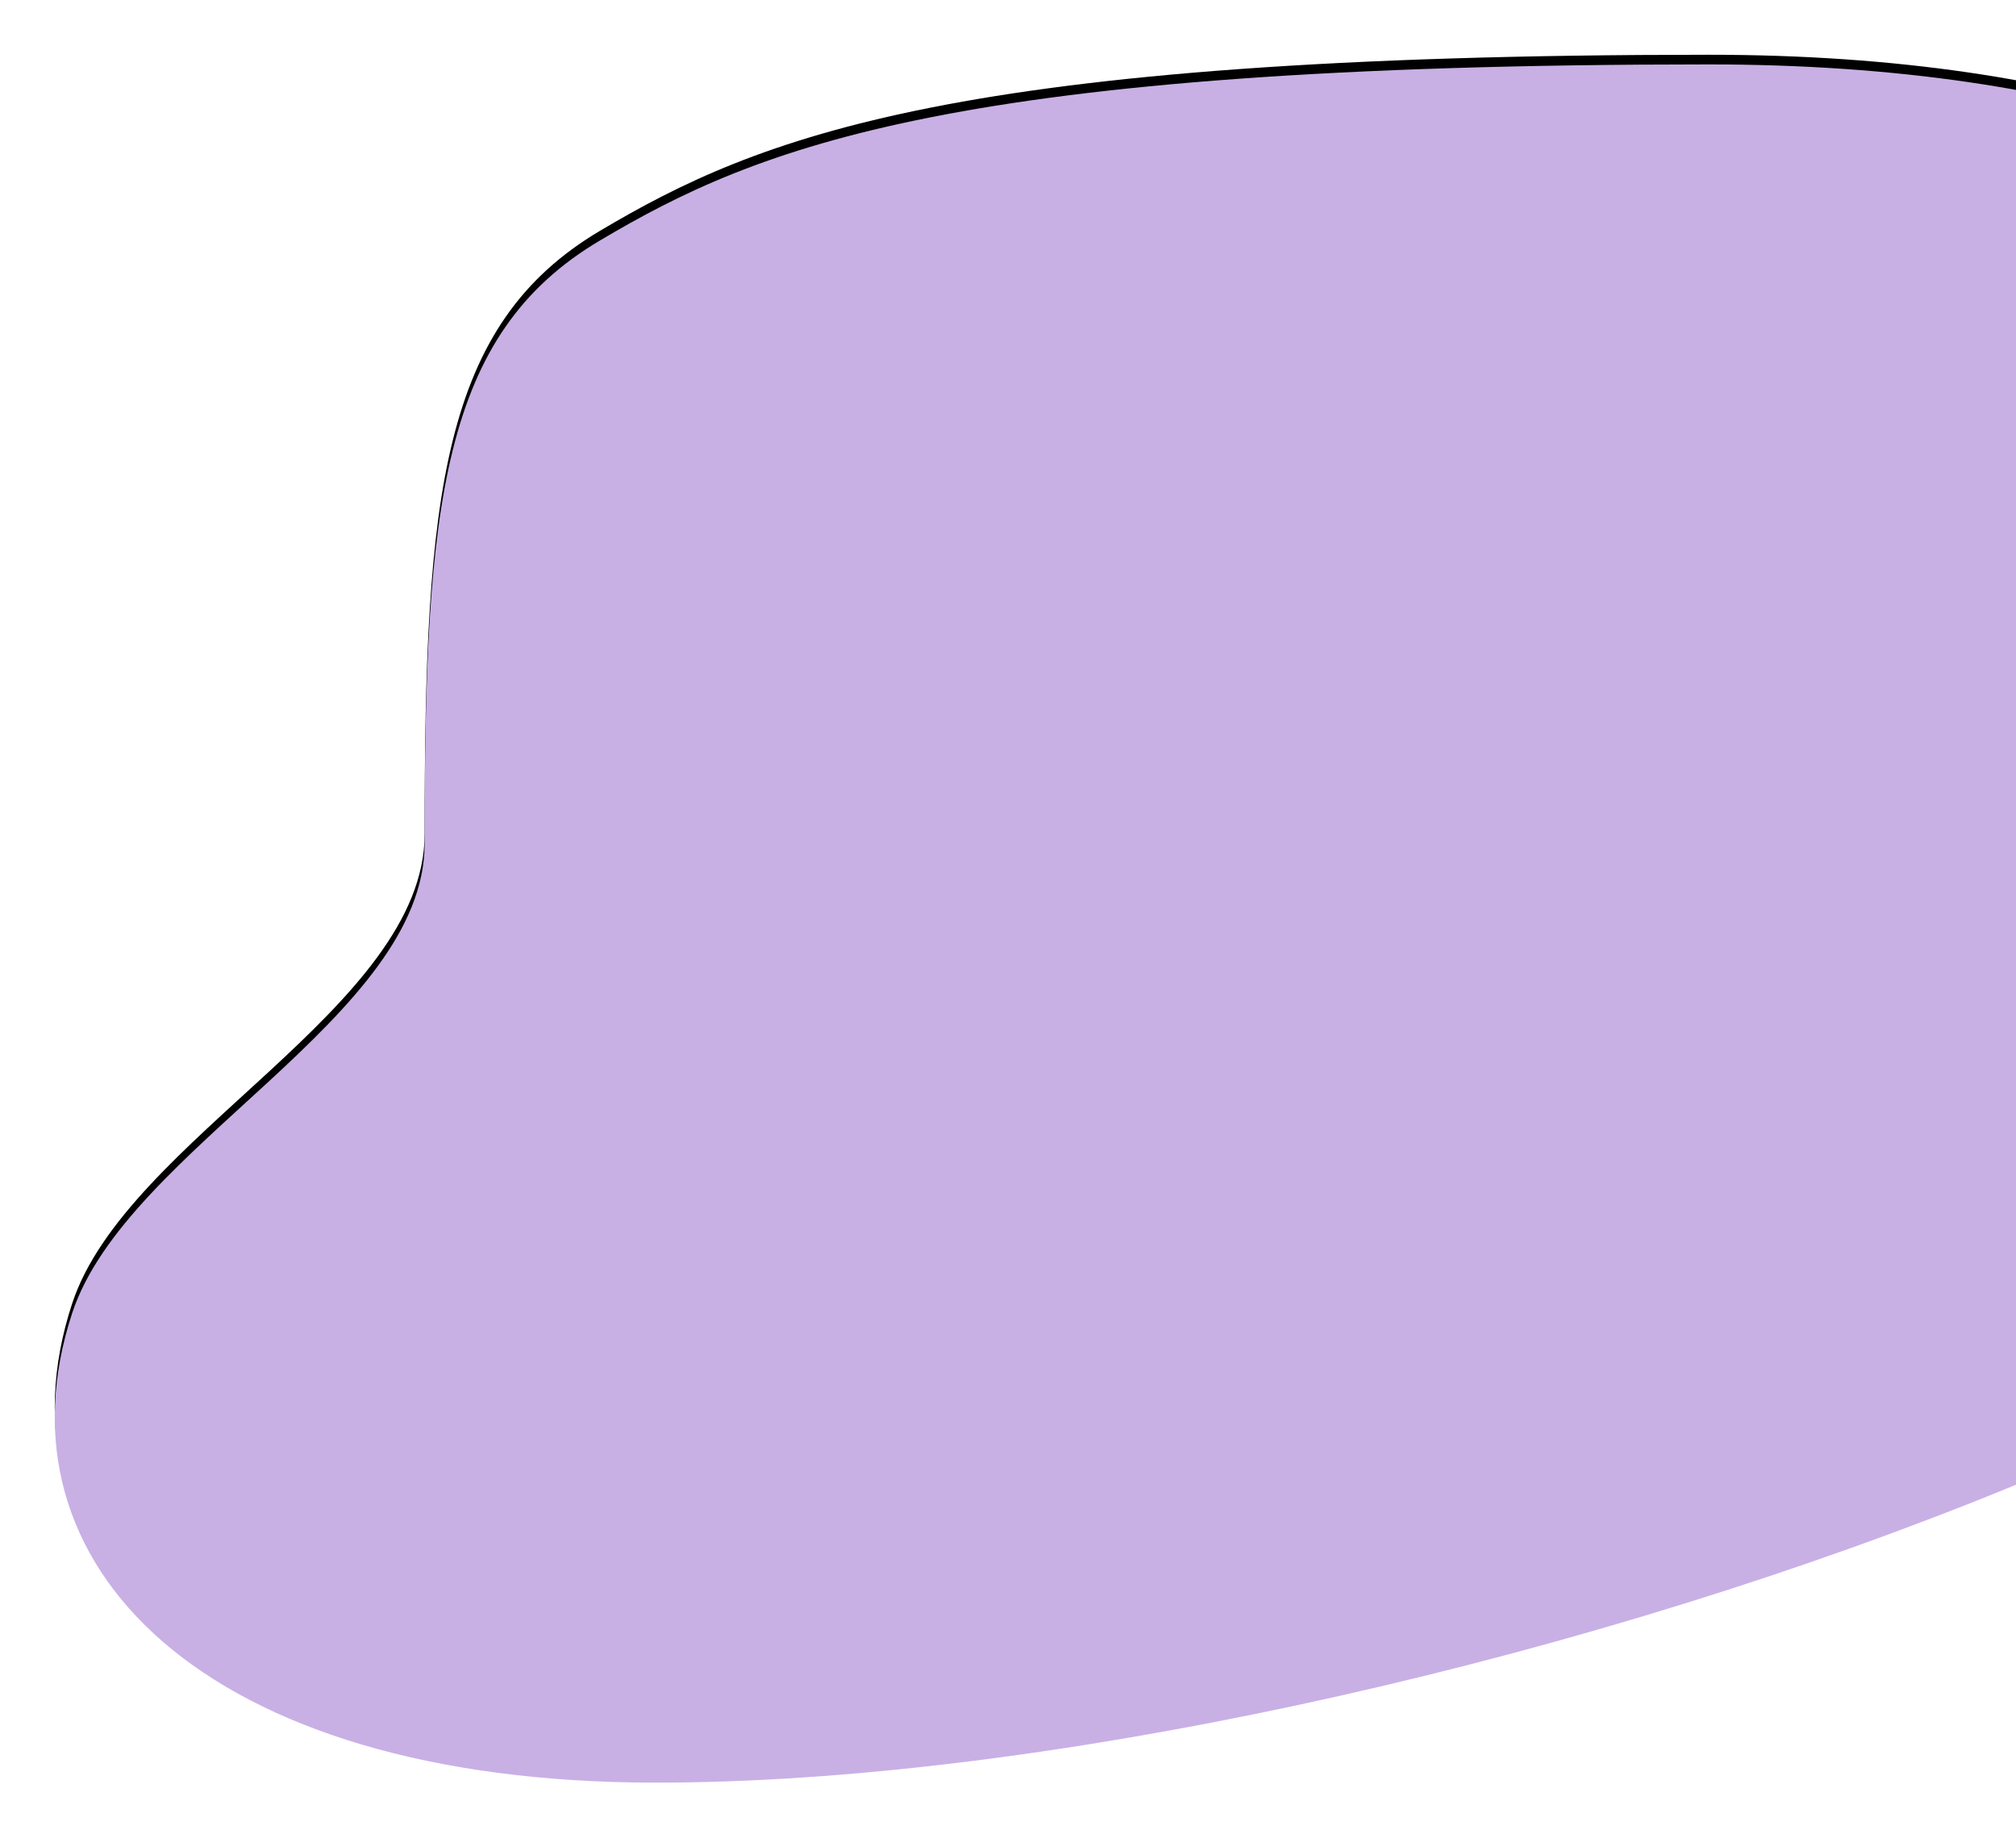 <?xml version="1.0" encoding="UTF-8"?>
<svg width="626px" height="567px" viewBox="0 0 626 567" version="1.1" xmlns="http://www.w3.org/2000/svg" xmlns:xlink="http://www.w3.org/1999/xlink">
    <!-- Generator: Sketch 58 (84663) - https://sketch.com -->
    <title>Oval</title>
    <desc>Created with Sketch.</desc>
    <defs>
        <path d="M315.483,533.443 C549.547,533.443 610.5,507.943 659.727,478.766 C708.954,449.59 714.145,396.997 714.145,291.54 C714.145,237.668 806.693,197.054 823.574,145.812 C849.18,68.087 783.396,0 642.332,0 C408.269,0 0,140.26 0,275.846 C0,411.432 81.419,533.443 315.483,533.443 Z" id="path-1"></path>
        <filter x="-3.3%" y="-4.5%" width="106.5%" height="110.1%" filterUnits="objectBoundingBox" id="filter-2">
            <feMorphology radius="0.5" operator="dilate" in="SourceAlpha" result="shadowSpreadOuter1"></feMorphology>
            <feOffset dx="0" dy="3" in="shadowSpreadOuter1" result="shadowOffsetOuter1"></feOffset>
            <feGaussianBlur stdDeviation="8" in="shadowOffsetOuter1" result="shadowBlurOuter1"></feGaussianBlur>
            <feColorMatrix values="0 0 0 0 0   0 0 0 0 0   0 0 0 0 0  0 0 0 0.08 0" type="matrix" in="shadowBlurOuter1"></feColorMatrix>
        </filter>
    </defs>
    <g id="homepage" stroke="none" stroke-width="1" fill="none" fill-rule="evenodd">
        <g transform="translate(-814, -2184)" id="new-clients">
            <g transform="translate(-221, 2041)">
                <g id="yoga" transform="translate(1052, 163)">
                    <g id="Oval" transform="translate(414.5, 266.721) rotate(180) translate(-414.5, -266.721) ">
                        <use fill="black" fill-opacity="1" filter="url(#filter-2)" xlink:href="#path-1"></use>
                        <use fill="#C8B0E5" fill-rule="evenodd" xlink:href="#path-1"></use>
                    </g>
                </g>
            </g>
        </g>
    </g>
</svg>